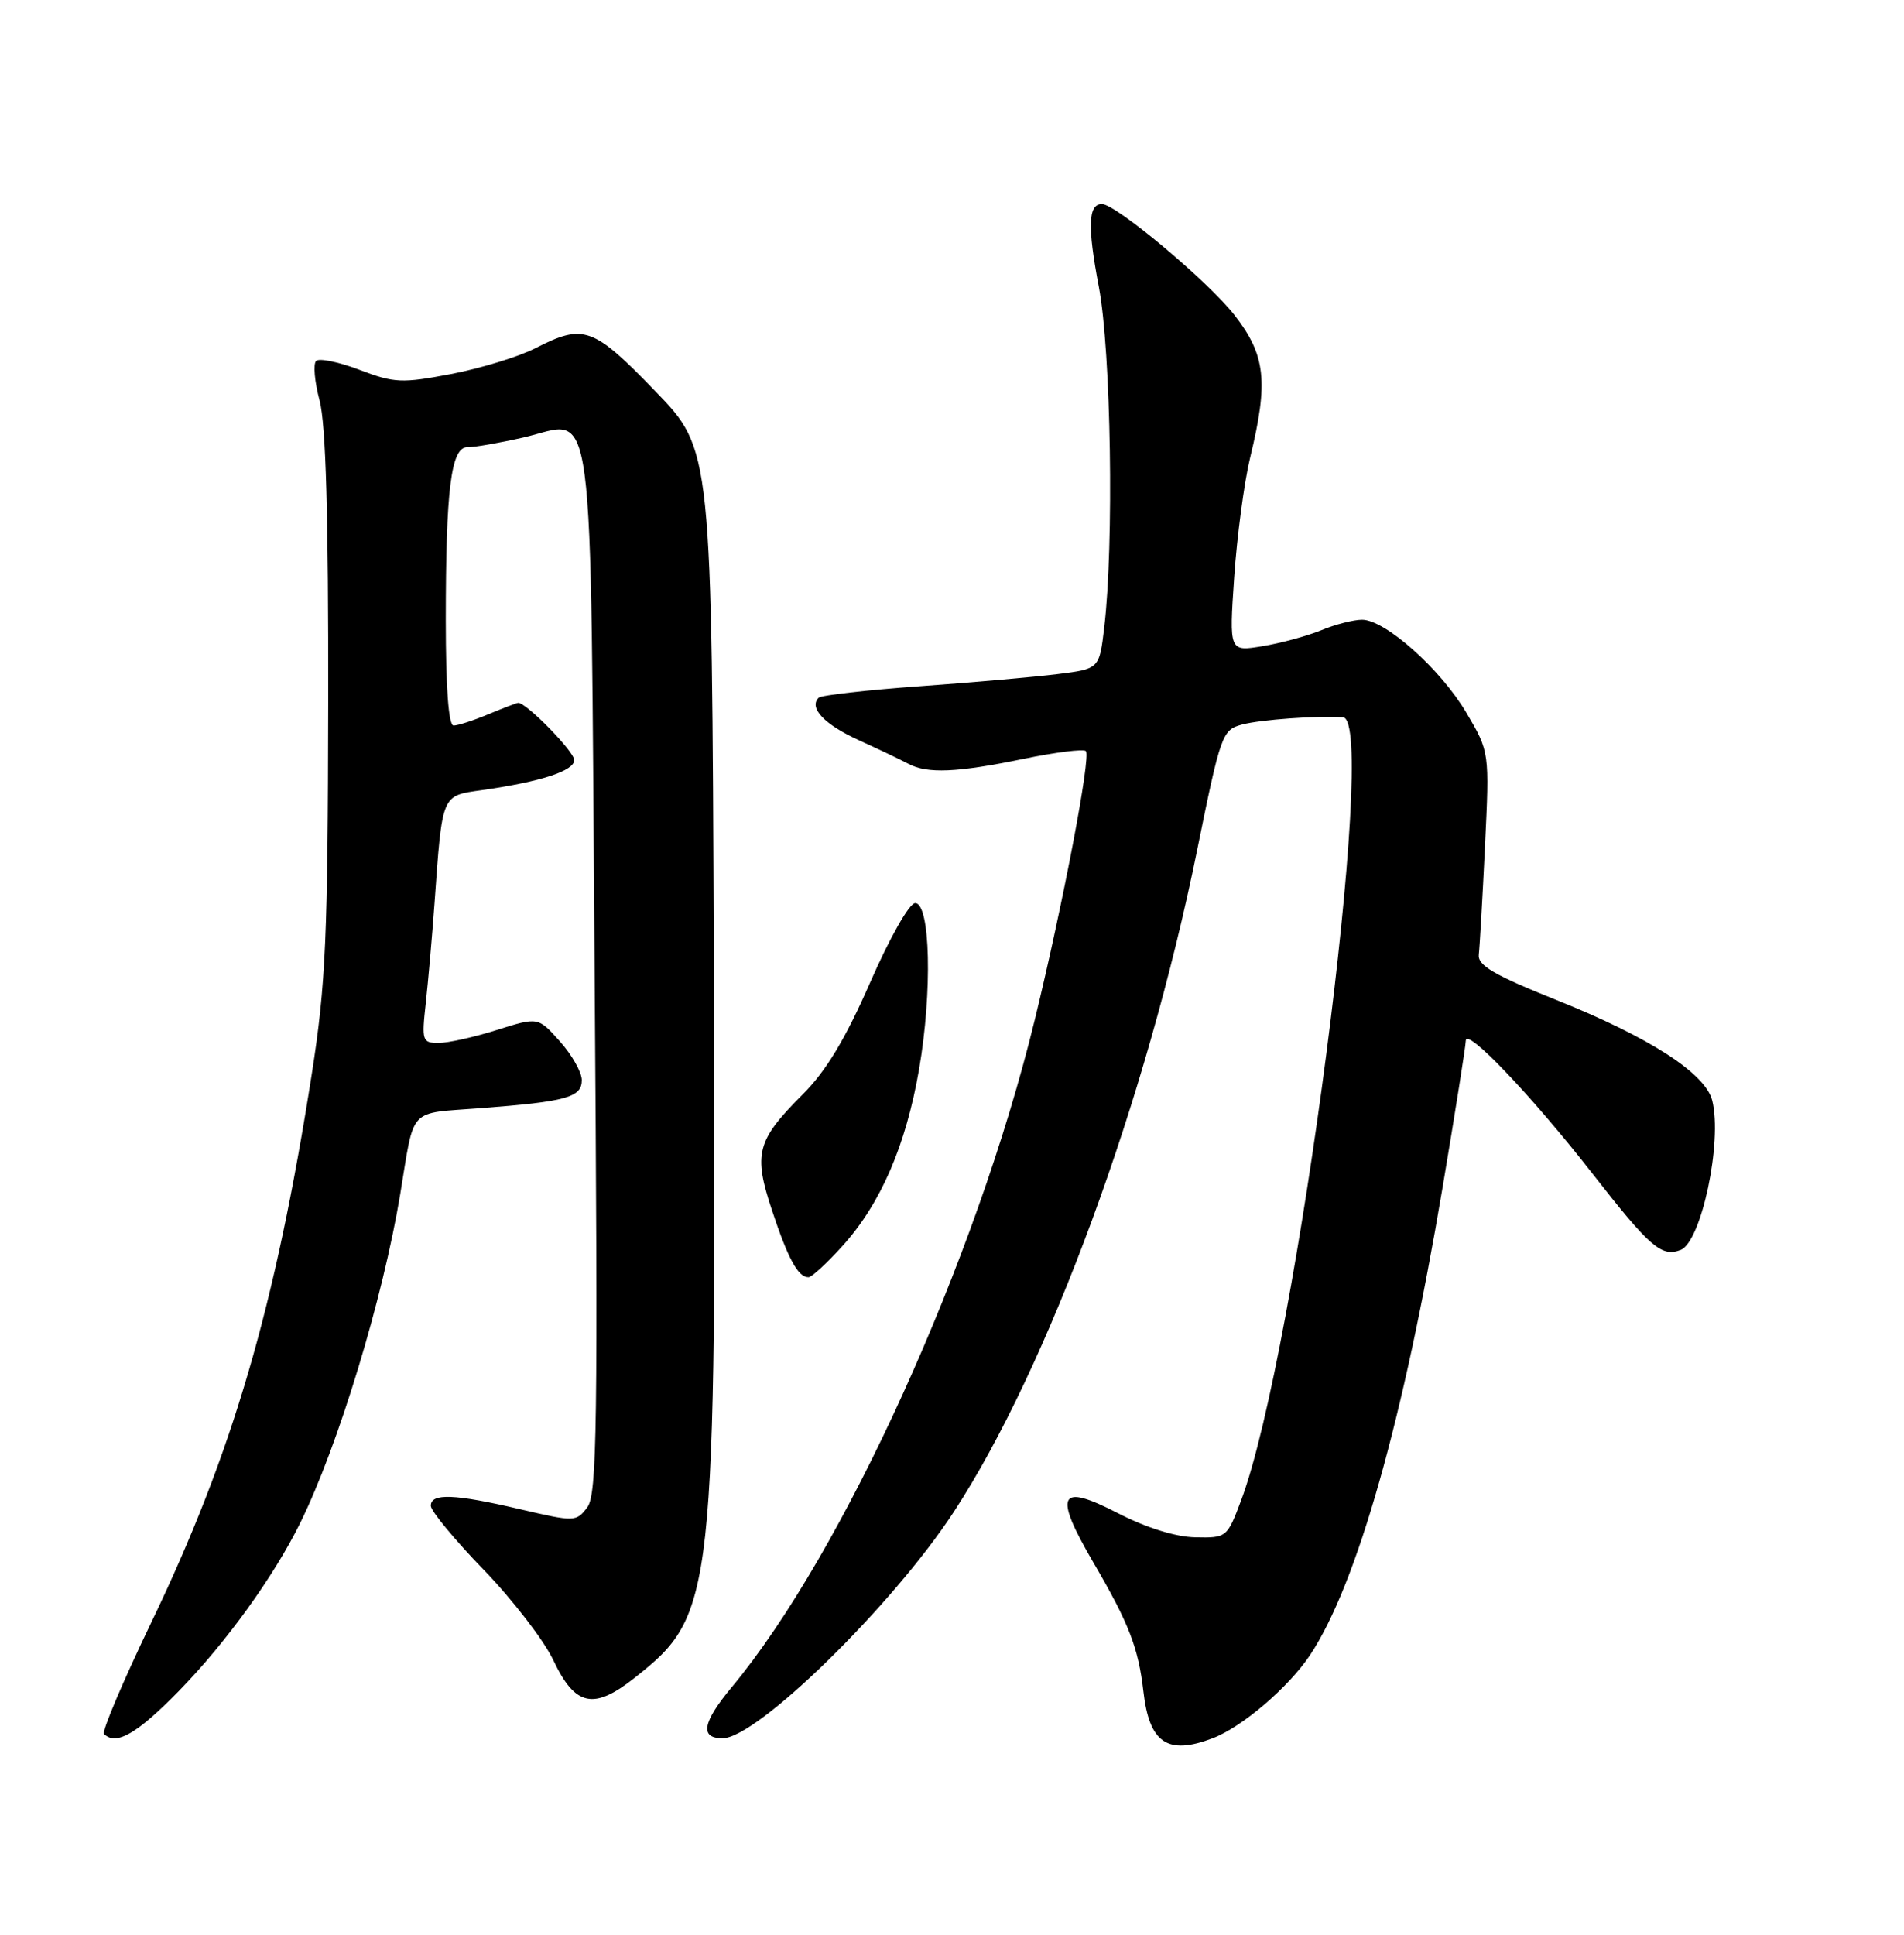 <?xml version="1.0" encoding="UTF-8" standalone="no"?>
<!DOCTYPE svg PUBLIC "-//W3C//DTD SVG 1.1//EN" "http://www.w3.org/Graphics/SVG/1.1/DTD/svg11.dtd" >
<svg xmlns="http://www.w3.org/2000/svg" xmlns:xlink="http://www.w3.org/1999/xlink" version="1.1" viewBox="0 0 252 256">
 <g >
 <path fill="currentColor"
d=" M 160.49 230.00 C 164.40 228.52 170.58 223.23 173.41 218.96 C 179.60 209.61 185.75 187.89 190.93 157.11 C 192.62 147.06 194.00 138.34 194.00 137.71 C 194.00 135.84 202.64 144.89 210.69 155.19 C 218.39 165.05 219.89 166.36 222.43 165.39 C 225.17 164.34 227.99 151.06 226.62 145.62 C 225.72 142.02 218.30 137.24 206.00 132.32 C 197.73 129.01 195.55 127.73 195.72 126.31 C 195.84 125.31 196.21 118.88 196.54 112.00 C 197.14 99.50 197.14 99.50 194.10 94.34 C 190.70 88.56 183.34 82.00 180.27 82.00 C 179.16 82.00 176.73 82.62 174.87 83.39 C 173.02 84.15 169.52 85.10 167.09 85.50 C 162.68 86.23 162.68 86.23 163.35 76.36 C 163.72 70.94 164.67 63.80 165.47 60.50 C 167.90 50.49 167.51 46.99 163.40 41.71 C 159.93 37.25 147.69 27.00 145.84 27.00 C 144.02 27.00 143.91 29.95 145.44 37.99 C 147.05 46.48 147.45 72.01 146.15 83.00 C 145.50 88.50 145.50 88.50 140.00 89.19 C 136.97 89.57 128.75 90.30 121.72 90.80 C 114.70 91.31 108.68 91.99 108.35 92.32 C 107.01 93.65 109.11 95.87 113.67 97.94 C 116.33 99.15 119.28 100.56 120.24 101.07 C 122.72 102.40 126.69 102.23 135.47 100.41 C 139.70 99.54 143.41 99.07 143.72 99.38 C 144.41 100.08 140.70 119.57 136.94 135.00 C 129.16 166.85 111.57 205.56 96.84 223.25 C 92.97 227.90 92.59 230.00 95.63 230.00 C 100.20 230.00 118.13 212.45 126.23 200.06 C 138.72 180.95 151.72 145.62 158.43 112.55 C 161.56 97.14 161.76 96.57 164.39 95.87 C 166.82 95.22 174.42 94.67 177.75 94.91 C 182.49 95.25 171.60 178.96 164.27 198.51 C 162.42 203.44 162.35 203.50 158.19 203.41 C 155.58 203.36 151.69 202.14 147.94 200.21 C 140.11 196.17 139.39 197.63 144.72 206.76 C 149.40 214.76 150.67 218.04 151.33 223.79 C 152.11 230.64 154.52 232.27 160.49 230.00 Z  M 23.67 223.75 C 29.92 217.35 36.23 208.61 39.74 201.50 C 44.77 191.28 50.67 171.88 52.97 158.00 C 54.91 146.30 53.89 147.38 63.62 146.63 C 74.99 145.76 77.00 145.20 77.00 142.91 C 77.00 141.88 75.70 139.58 74.11 137.80 C 71.22 134.56 71.22 134.56 65.77 136.28 C 62.78 137.23 59.30 138.00 58.05 138.00 C 55.89 138.00 55.80 137.72 56.35 132.75 C 56.67 129.86 57.19 123.90 57.51 119.50 C 58.55 104.95 58.40 105.31 63.77 104.55 C 71.62 103.43 76.00 102.00 76.00 100.57 C 76.00 99.44 69.69 93.00 68.59 93.00 C 68.40 93.00 66.63 93.68 64.65 94.50 C 62.68 95.33 60.60 96.00 60.03 96.00 C 59.37 96.00 59.00 91.00 59.00 82.14 C 59.00 64.67 59.69 59.13 61.88 59.17 C 62.77 59.19 66.09 58.61 69.26 57.89 C 78.91 55.70 78.10 49.61 78.70 128.62 C 79.15 188.84 79.03 197.75 77.72 199.46 C 76.26 201.37 76.05 201.38 68.86 199.70 C 60.17 197.66 56.99 197.54 57.02 199.25 C 57.03 199.94 60.18 203.74 64.01 207.70 C 67.84 211.66 72.00 217.06 73.25 219.70 C 76.12 225.77 78.58 226.30 84.00 222.00 C 94.61 213.60 94.80 211.88 94.47 126.50 C 94.22 59.50 94.22 59.50 86.72 51.75 C 78.50 43.25 77.26 42.80 70.87 46.07 C 68.64 47.21 63.62 48.74 59.71 49.49 C 53.19 50.73 52.19 50.69 47.59 48.94 C 44.83 47.89 42.24 47.36 41.84 47.76 C 41.43 48.17 41.64 50.52 42.30 53.00 C 43.13 56.12 43.48 68.39 43.44 93.00 C 43.39 124.00 43.12 130.21 41.28 142.01 C 36.45 172.93 30.77 192.34 20.02 214.68 C 16.27 222.48 13.45 229.12 13.77 229.43 C 15.35 231.01 18.12 229.42 23.67 223.75 Z  M 111.50 164.87 C 116.56 159.27 119.90 151.56 121.64 141.49 C 123.41 131.23 123.14 119.50 121.13 119.50 C 120.35 119.50 117.79 124.01 115.17 129.99 C 111.89 137.48 109.34 141.71 106.23 144.82 C 100.13 150.92 99.68 152.64 102.19 160.19 C 104.31 166.59 105.63 169.00 107.01 169.00 C 107.42 169.00 109.45 167.14 111.50 164.87 Z "/>
</g>
</svg>